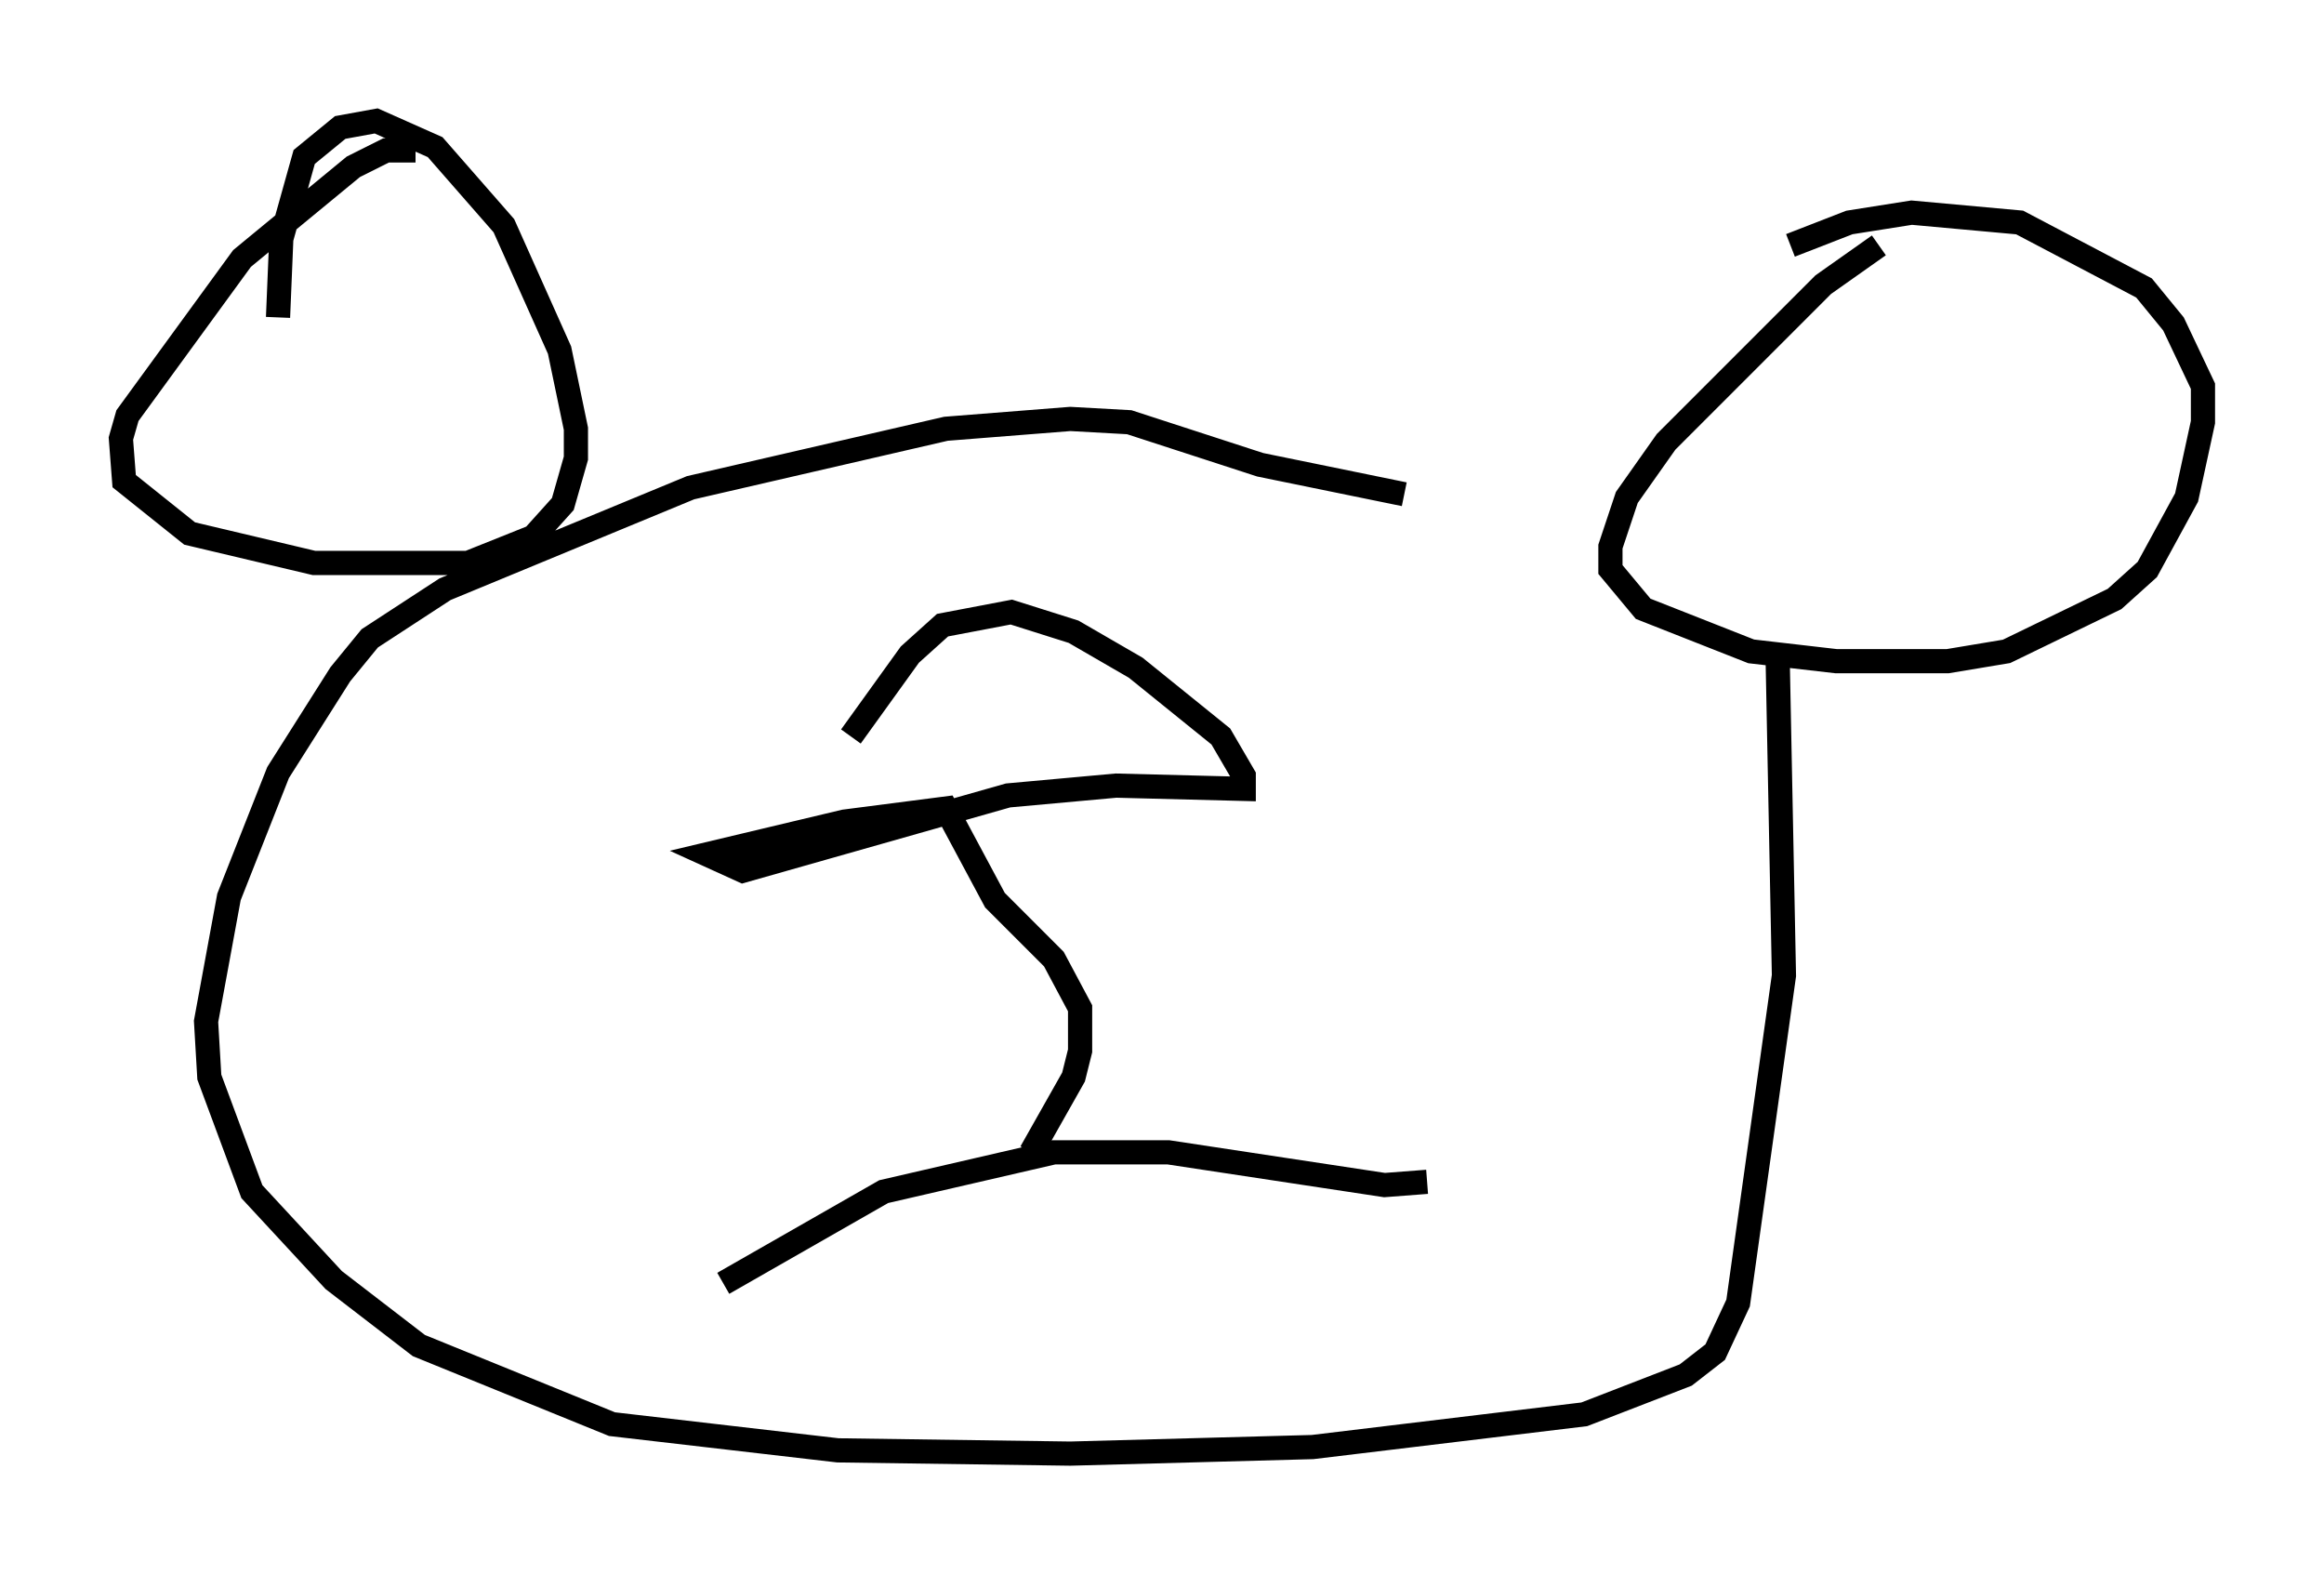 <?xml version="1.0" encoding="utf-8" ?>
<svg baseProfile="full" height="65.074" version="1.1" width="96.061" xmlns="http://www.w3.org/2000/svg" xmlns:ev="http://www.w3.org/2001/xml-events" xmlns:xlink="http://www.w3.org/1999/xlink"><defs /><rect fill="white" height="65.074" width="96.061" x="0" y="0" /><path d="M72.929, 25.027 m-14.885, -4.601 l-5.954, -1.218 -5.413, -1.759 l-2.436, -0.135 -5.142, 0.406 l-10.555, 2.436 -10.149, 4.195 l-3.112, 2.03 -1.218, 1.488 l-2.571, 4.059 -2.03, 5.142 l-0.947, 5.142 0.135, 2.3 l1.759, 4.736 3.383, 3.654 l3.518, 2.706 7.984, 3.248 l9.337, 1.083 9.607, 0.135 l10.013, -0.271 11.231, -1.353 l4.195, -1.624 1.218, -0.947 l0.947, -2.03 1.894, -13.532 l-0.271, -13.667 m0.541, -16.509 l2.436, -0.947 2.571, -0.406 l4.465, 0.406 5.142, 2.706 l1.218, 1.488 1.218, 2.571 l0.0, 1.488 -0.677, 3.112 l-1.624, 2.977 -1.353, 1.218 l-4.465, 2.165 -2.436, 0.406 l-4.601, 0.0 -3.518, -0.406 l-4.465, -1.759 -1.353, -1.624 l0.0, -0.947 0.677, -2.03 l1.624, -2.3 6.495, -6.495 l2.3, -1.624 m-60.486, -3.924 l-1.218, 0.0 -1.353, 0.677 l-4.601, 3.789 -4.736, 6.495 l-0.271, 0.947 0.135, 1.759 l2.706, 2.165 5.142, 1.218 l6.36, 0.0 2.706, -1.083 l1.218, -1.353 0.541, -1.894 l0.0, -1.218 -0.677, -3.248 l-2.3, -5.142 -2.842, -3.248 l-2.436, -1.083 -1.488, 0.271 l-1.488, 1.218 -0.947, 3.383 l-0.135, 3.248 m47.496, 35.724 l-1.759, 0.135 -8.931, -1.353 l-4.736, 0.0 -7.036, 1.624 l-6.631, 3.789 m12.72, -5.413 l1.759, -3.112 0.271, -1.083 l0.0, -1.759 -1.083, -2.03 l-2.436, -2.436 -2.03, -3.789 l-4.195, 0.541 -5.683, 1.353 l1.488, 0.677 10.961, -3.112 l4.465, -0.406 5.277, 0.135 l0.0, -0.541 -0.947, -1.624 l-3.518, -2.842 -2.571, -1.488 l-2.571, -0.812 -2.842, 0.541 l-1.353, 1.218 -2.436, 3.383 " fill="none" stroke="black" stroke-width="1" /></svg>